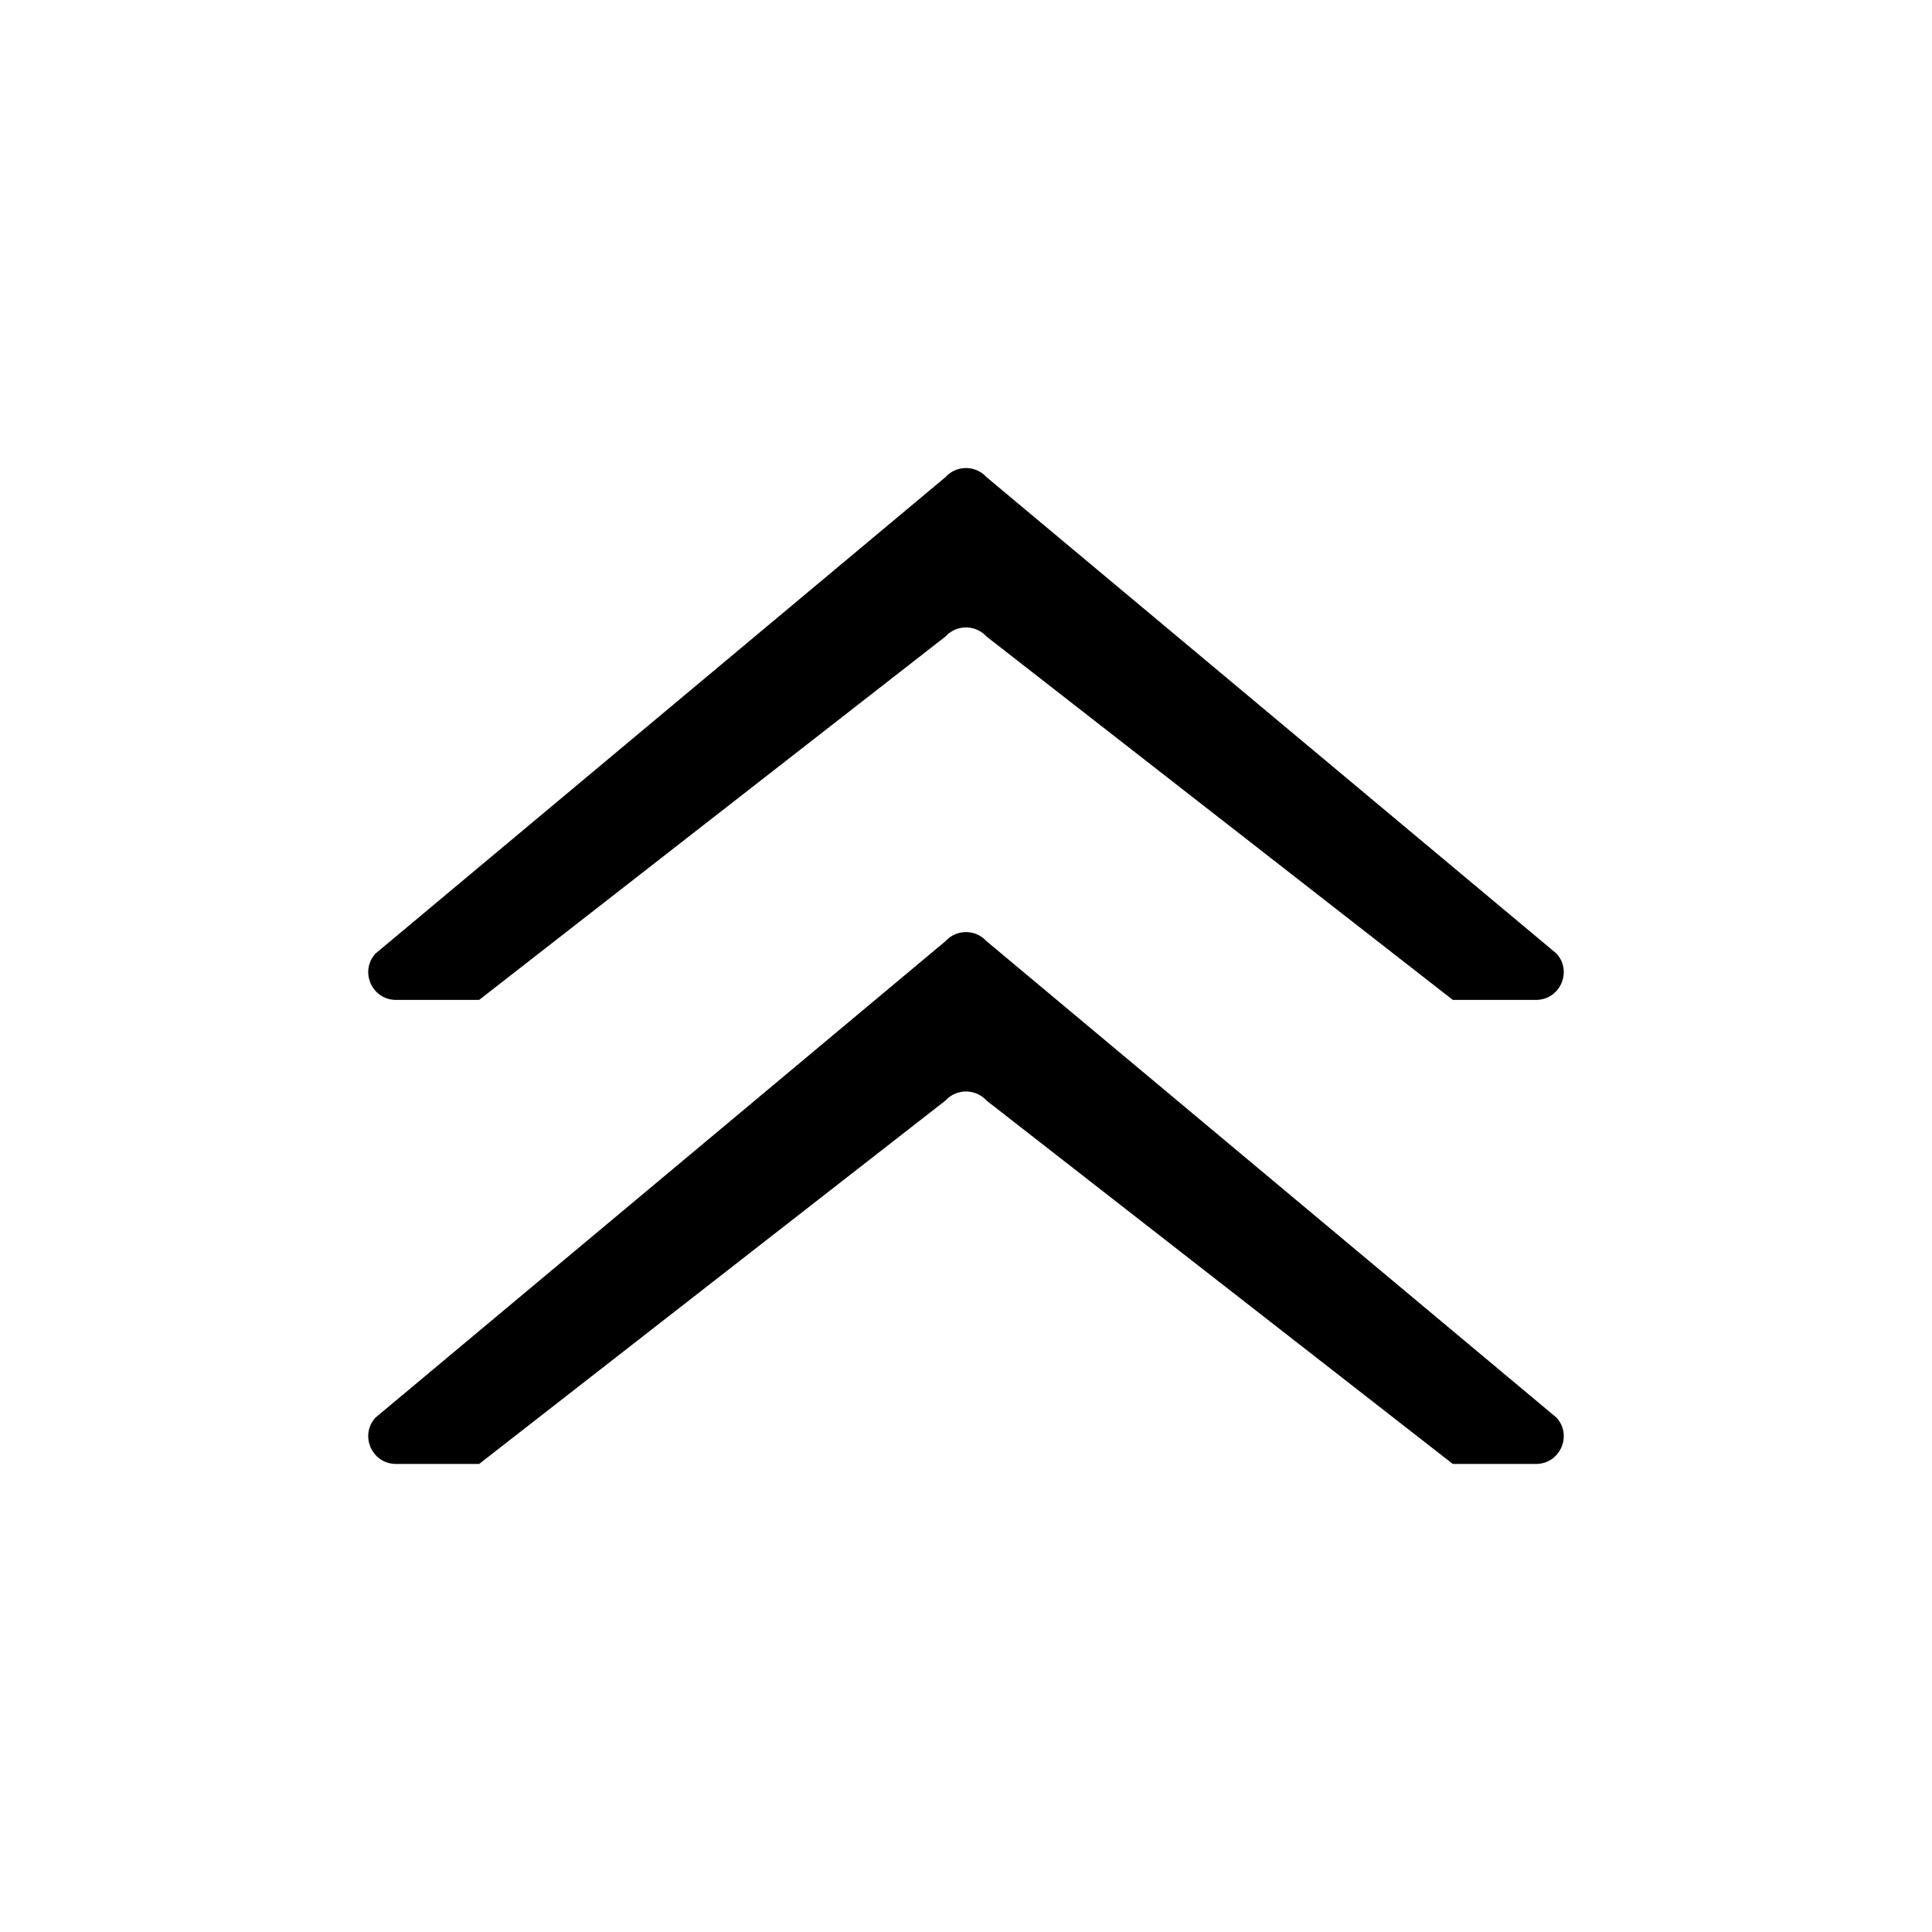 <?xml version="1.0" encoding="utf-8"?>
<svg xml:space="preserve" viewBox="0 0 100 100" y="0" x="0" xmlns="http://www.w3.org/2000/svg" id="Layer_1" version="1.1" style="height: 100%; width: 100%; background-color: rgb(220, 220, 220); shape-rendering: auto;" width="200px" height="200px"><g style="transform-origin: 50% 50%; transform: rotate(0deg) scale(0.8, 0.8);" class="ldl-scale"><g class="ldl-ani"><g class="ldl-layer"><g class="ldl-ani" style="transform: scale(0.91); transform-origin: 50px 50px; animation: 1.111s linear -0.833s infinite normal forwards running breath-2642e0a0-7711-4289-a12b-f7420669551c;"><path fill="#323232" d="M50 25.93c.53 0 1.061.213 1.451.638L84.612 52.41h5.916c1.713 0 2.608-2.036 1.451-3.298L51.451 15.235A1.961 1.961 0 0 0 50 14.597c-.53 0-1.061.213-1.451.638L8.021 49.112c-1.157 1.262-.262 3.298 1.451 3.298h5.916l33.161-25.842c.39-.425.921-.638 1.451-.638z" id="XMLID_189_" style="fill: rgb(0, 0, 0);"></path></g></g><g class="ldl-layer"><g class="ldl-ani" style="transform: scale(0.91); transform-origin: 50px 50px; animation: 1.111s linear -1.111s infinite normal forwards running breath-2642e0a0-7711-4289-a12b-f7420669551c;"><path fill="#cccccb" d="M50 58.923c.53 0 1.061.213 1.451.638l33.161 25.842h5.916c1.713 0 2.608-2.036 1.451-3.298L51.451 48.228A1.961 1.961 0 0 0 50 47.59c-.53 0-1.061.213-1.451.638L8.021 82.104c-1.157 1.262-.262 3.298 1.451 3.298h5.916L48.549 59.56c.39-.424.921-.637 1.451-.637z" id="XMLID_188_" style="fill: rgb(0, 0, 0);"></path></g></g></g></g><style id="breath-2642e0a0-7711-4289-a12b-f7420669551c" data-anikit="">@keyframes breath-2642e0a0-7711-4289-a12b-f7420669551c
{
  0% {
    animation-timing-function: cubic-bezier(0.965,0.241,-0.07,0.791);
    transform: scale(0.91);
  }
  51% {
    animation-timing-function: cubic-bezier(0.923,0.263,-0.031,0.763);
    transform: scale(1.03);
  }
  100% {
    transform: scale(0.91);
  }
}</style><!-- [ldio] generated by https://loading.io/ --></svg>